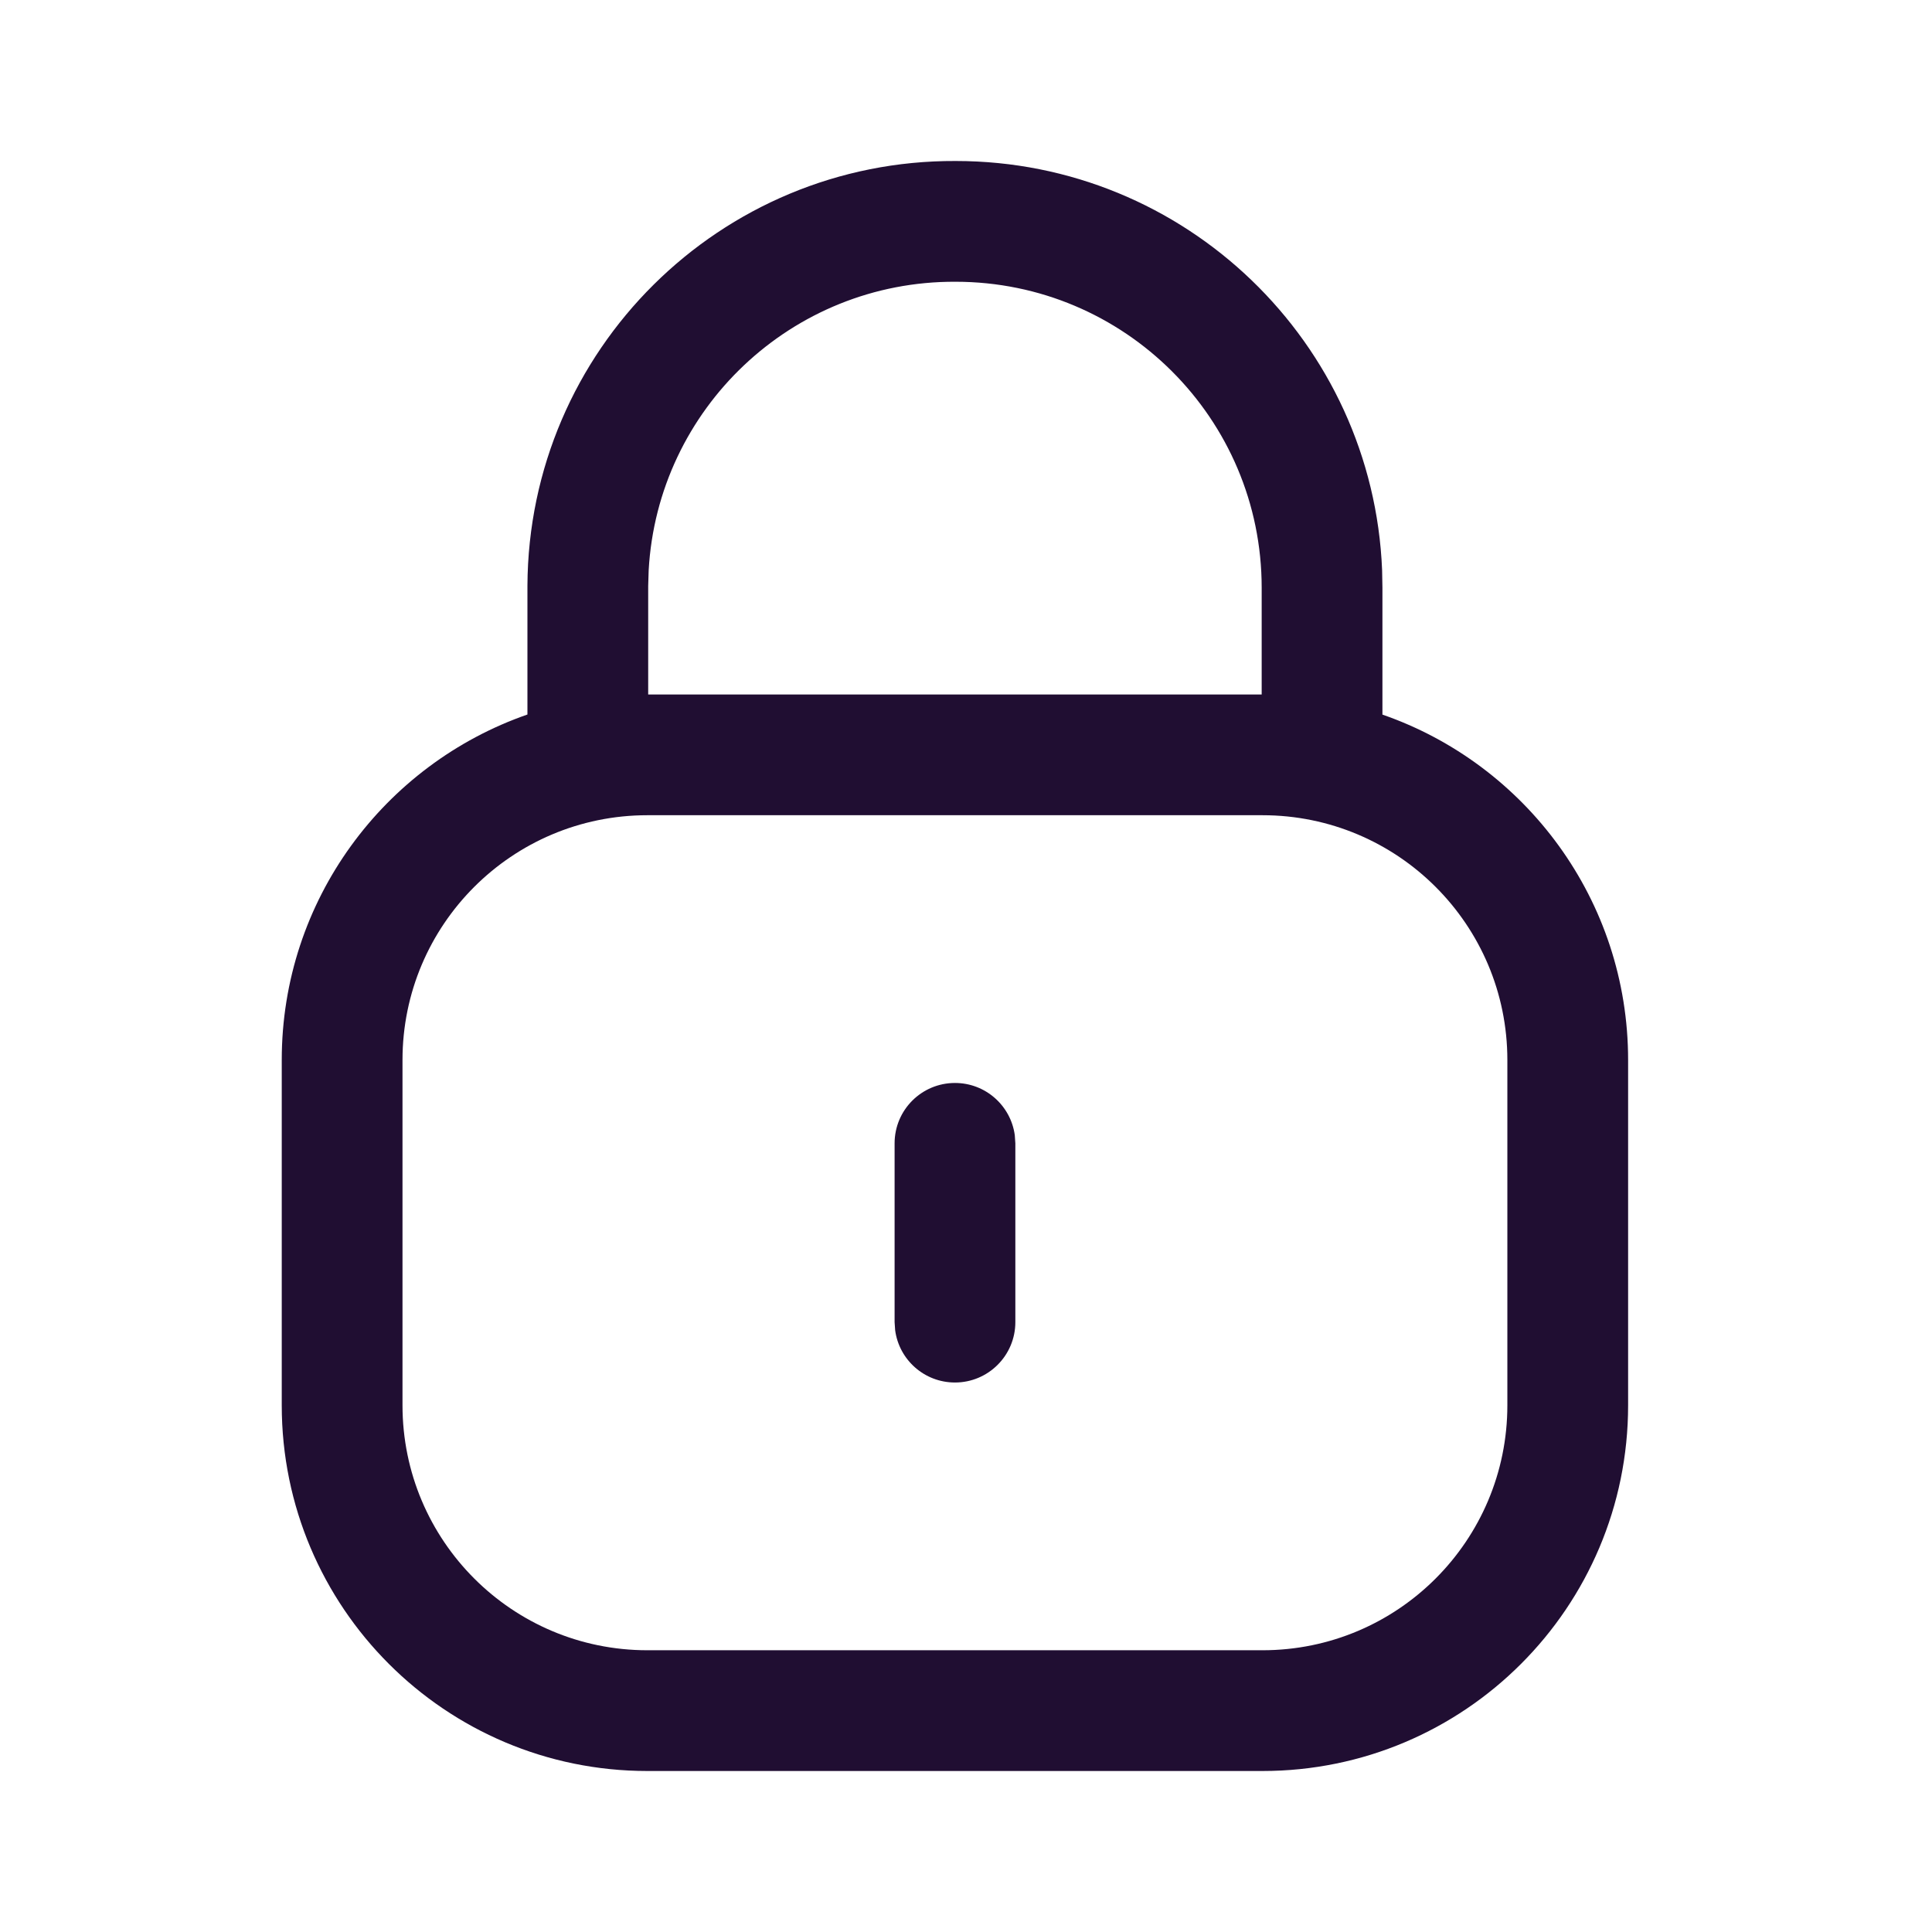 <svg width="24" height="24" viewBox="0 0 24 24" fill="none" xmlns="http://www.w3.org/2000/svg">
<path fill-rule="evenodd" clip-rule="evenodd" d="M11.872 2C14.726 2 17.054 4.256 17.169 7.082L17.173 7.301V8.877C18.95 9.493 20.225 11.182 20.225 13.168V17.457C20.225 19.966 18.192 22 15.683 22H8.042C5.534 22 3.5 19.966 3.5 17.457V13.168C3.5 11.181 4.776 9.493 6.552 8.876L6.552 7.277C6.565 4.349 8.948 1.987 11.872 2ZM15.673 7.301V8.627H8.052V7.281L8.058 7.085C8.169 5.08 9.836 3.491 11.869 3.5C13.971 3.5 15.673 5.202 15.673 7.301ZM15.683 10.127H8.042C6.362 10.127 5 11.488 5 13.168V17.457C5 19.138 6.362 20.5 8.042 20.5H15.683C17.363 20.5 18.725 19.138 18.725 17.457V13.168C18.725 11.488 17.363 10.127 15.683 10.127ZM12.606 14.101C12.556 13.735 12.243 13.453 11.863 13.453C11.449 13.453 11.113 13.788 11.113 14.203V16.424L11.12 16.525C11.169 16.892 11.483 17.174 11.863 17.174C12.277 17.174 12.613 16.838 12.613 16.424V14.203L12.606 14.101Z" fill="#200E32"/>
</svg>
